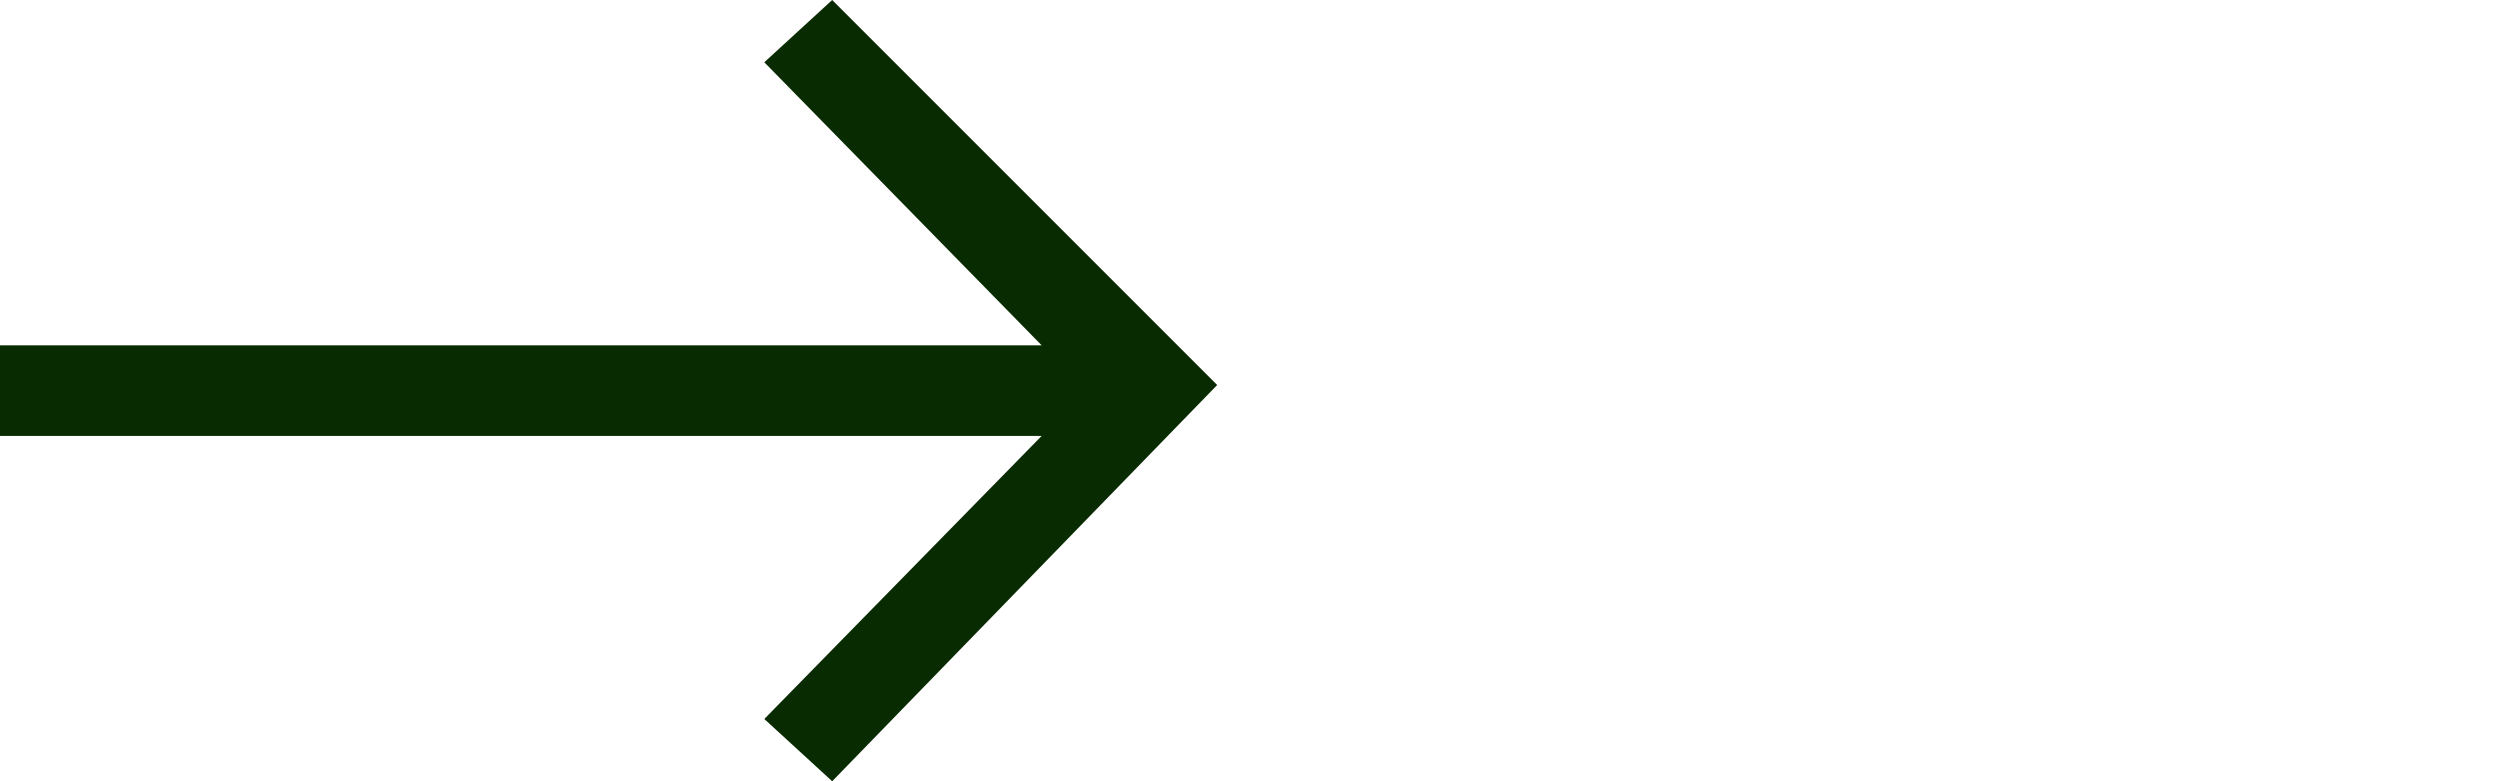 <svg width="32" height="10" viewBox="0 0 32 10" fill="none" xmlns="http://www.w3.org/2000/svg">
<path d="M10.652 0L9.783 0.797L13.333 4.42H0V5.58H13.333L9.783 9.203L10.652 10L15.58 4.928L10.652 0Z" fill="#092B02"/>
</svg>